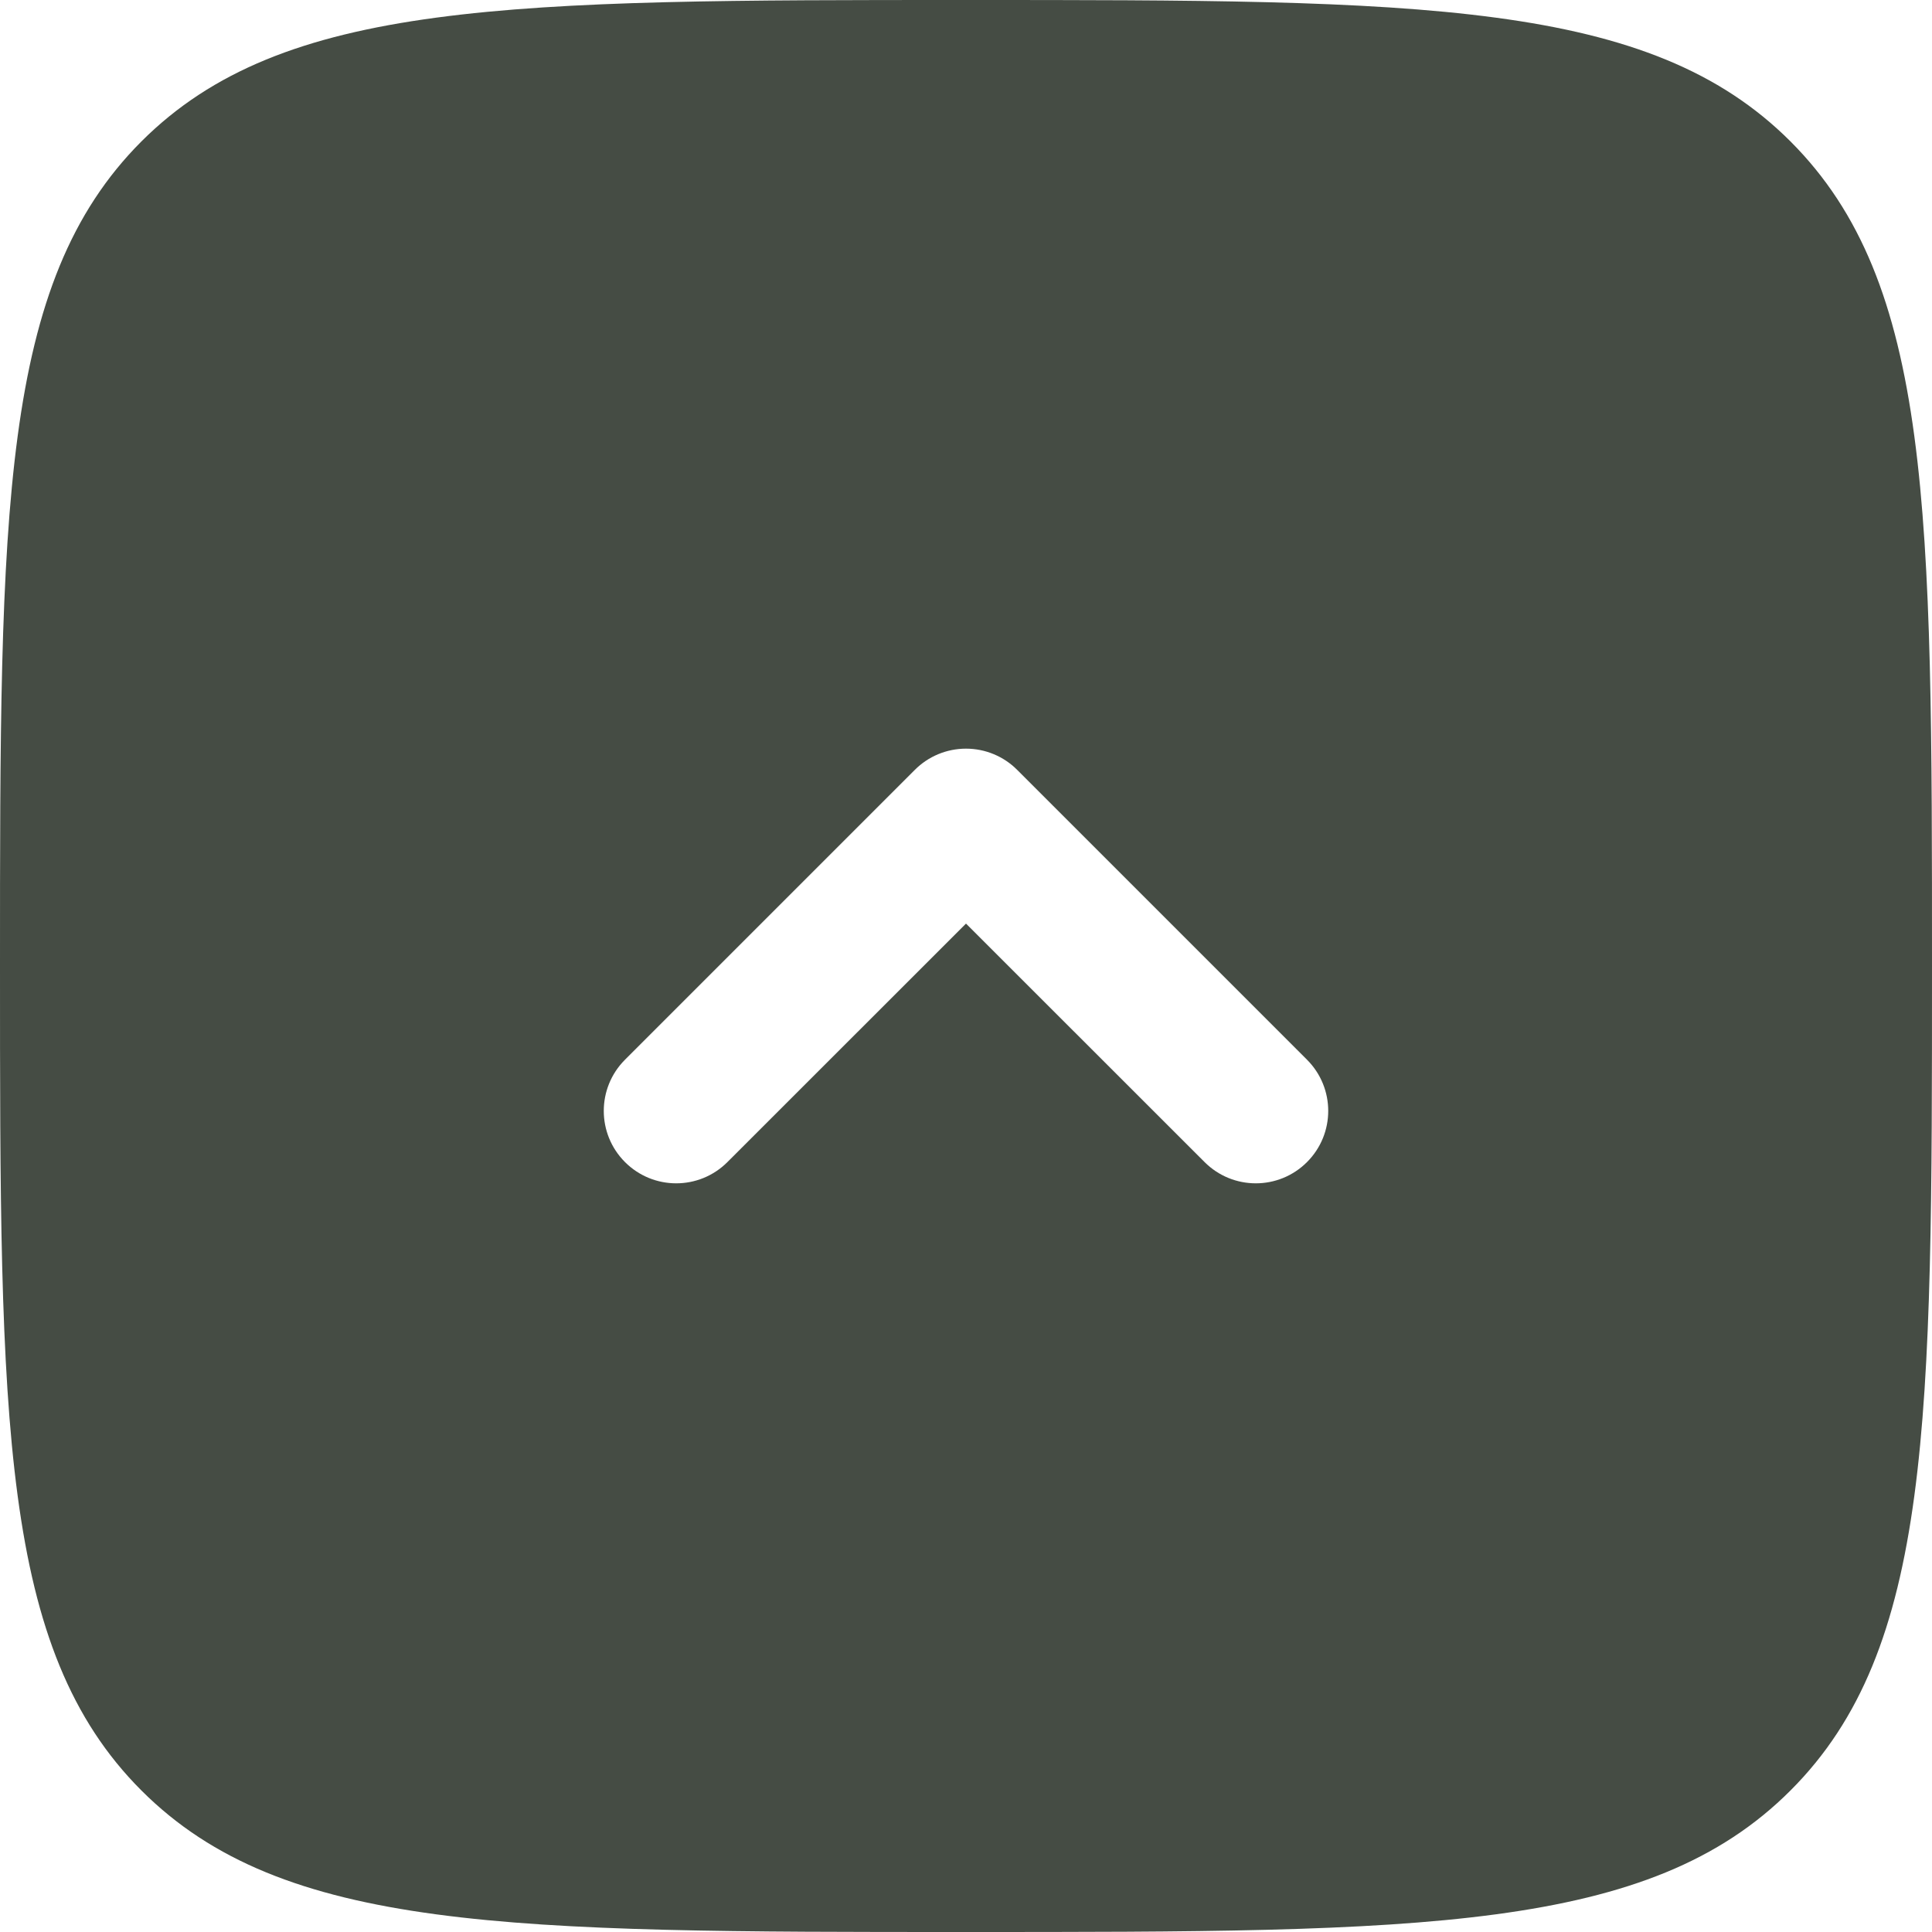 <svg width="20" height="20" viewBox="0 0 20 20" fill="none" xmlns="http://www.w3.org/2000/svg">
<path fill-rule="evenodd" clip-rule="evenodd" d="M1.464 18.535C0 17.071 0 14.714 0 10C0 5.286 0 2.929 1.464 1.464C2.929 0 5.286 0 10 0C14.714 0 17.071 0 18.535 1.464C20 2.929 20 5.286 20 10C20 14.714 20 17.071 18.535 18.535C17.071 20 14.714 20 10 20C5.286 20 2.929 20 1.464 18.535ZM6.47 12.03C6.763 12.323 7.237 12.323 7.53 12.03L10 9.561L12.47 12.03C12.763 12.323 13.237 12.323 13.53 12.03C13.823 11.737 13.823 11.263 13.53 10.97L10.53 7.97C10.39 7.829 10.199 7.75 10 7.75C9.801 7.75 9.61 7.829 9.47 7.97L6.47 10.97C6.177 11.263 6.177 11.737 6.47 12.03Z" fill="#454C44"/>
</svg>
